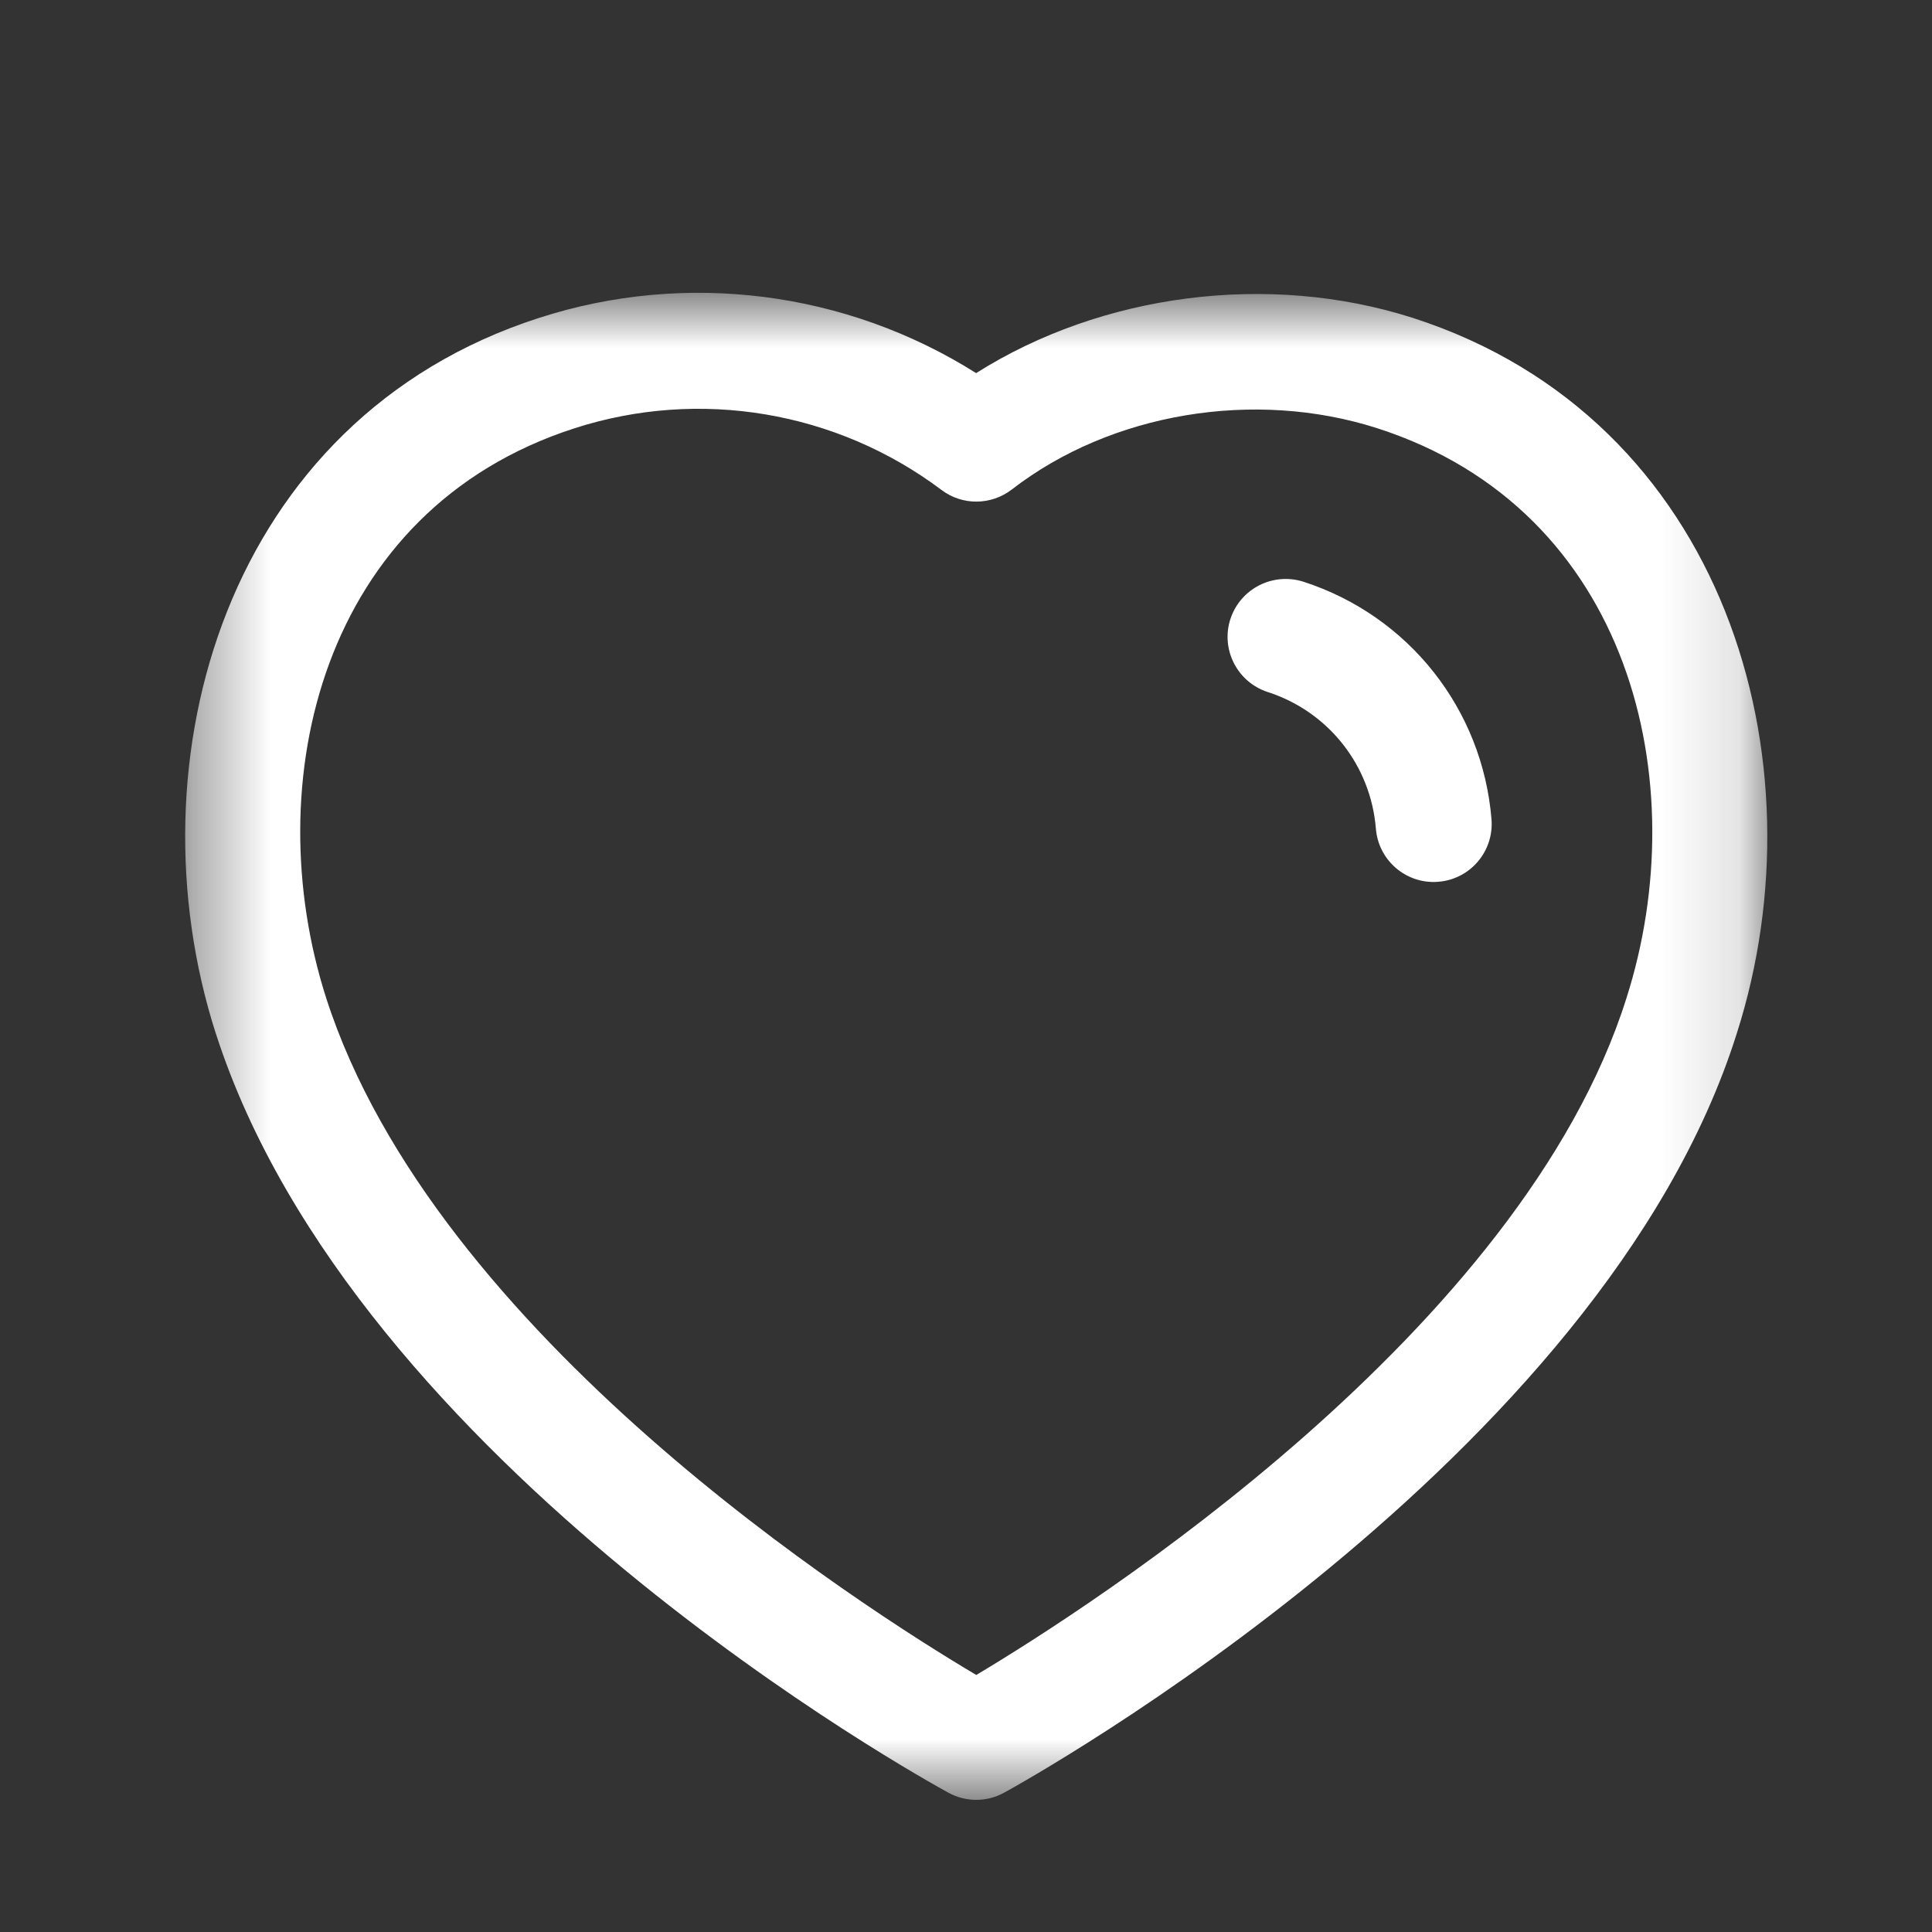 <svg width="25" height="25" viewBox="0 0 25 25" fill="none" xmlns="http://www.w3.org/2000/svg">
<rect x="0" y="0" width="25" height="25" fill="#333333" stroke="none"/>
<mask id="mask0_1286_1071" style="mask-type:luminance" maskUnits="userSpaceOnUse" x="2" y="3" width="21" height="21">
<path fill-rule="evenodd" clip-rule="evenodd" d="M2.396 3.789H22.869V23.29H2.396V3.789Z" fill="white"/>
</mask>
<g mask="url(#mask0_1286_1071)">
<path fill-rule="evenodd" clip-rule="evenodd" d="M4.22 12.912C5.622 17.274 11.161 20.801 12.633 21.674C14.11 20.792 19.689 17.226 21.046 12.916C21.937 10.13 21.11 6.601 17.824 5.542C16.232 5.031 14.375 5.342 13.093 6.334C12.825 6.54 12.453 6.544 12.183 6.34C10.825 5.319 9.051 5.02 7.434 5.542C4.153 6.6 3.329 10.129 4.22 12.912ZM12.634 23.29C12.51 23.29 12.387 23.26 12.275 23.199C11.962 23.028 4.589 18.964 2.792 13.37C2.791 13.37 2.791 13.369 2.791 13.369C1.663 9.847 2.919 5.421 6.974 4.114C8.878 3.498 10.953 3.769 12.631 4.828C14.257 3.8 16.417 3.516 18.283 4.114C22.342 5.423 23.602 9.848 22.475 13.369C20.736 18.899 13.309 23.024 12.994 23.197C12.882 23.259 12.758 23.29 12.634 23.29Z" fill="white"/>
</g>
<path fill-rule="evenodd" clip-rule="evenodd" d="M18.551 11.413C18.164 11.413 17.836 11.116 17.804 10.724C17.738 9.902 17.188 9.208 16.405 8.955C16.01 8.827 15.794 8.404 15.921 8.011C16.05 7.617 16.469 7.403 16.865 7.527C18.228 7.968 19.183 9.175 19.3 10.602C19.333 11.015 19.026 11.377 18.613 11.41C18.592 11.412 18.572 11.413 18.551 11.413Z" fill="white"/>
</svg>
